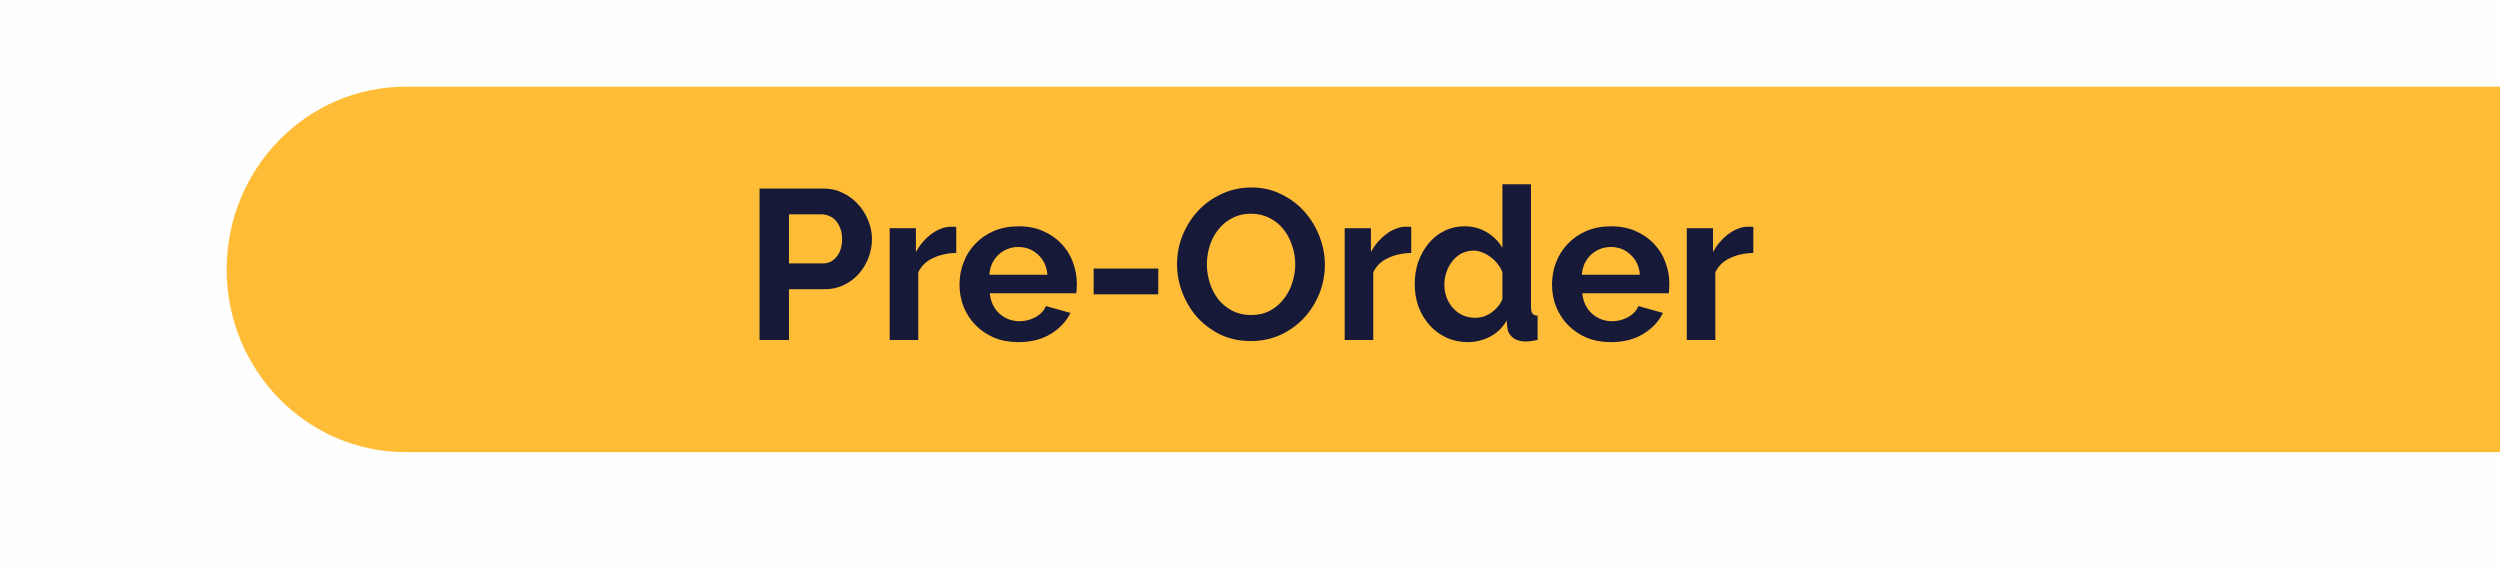 <svg width="375" height="85" viewBox="0 0 375 85" fill="none" xmlns="http://www.w3.org/2000/svg">
<rect width="375" height="85" fill="#FEFEFE"/>
<path fill-rule="evenodd" clip-rule="evenodd" d="M60.863 13H375V67.823H60.863C46.027 67.823 34 55.551 34 40.412C34 25.273 46.027 13 60.863 13Z" fill="#FFBD37"/>
<path d="M113.931 51V28.28H123.563C124.608 28.28 125.568 28.504 126.443 28.952C127.339 29.379 128.107 29.955 128.747 30.68C129.387 31.384 129.888 32.195 130.251 33.112C130.613 34.008 130.795 34.915 130.795 35.832C130.795 36.792 130.624 37.731 130.283 38.648C129.941 39.544 129.461 40.344 128.843 41.048C128.224 41.752 127.477 42.317 126.603 42.744C125.728 43.171 124.768 43.384 123.723 43.384H118.347V51H113.931ZM118.347 39.512H123.467C124.277 39.512 124.949 39.181 125.483 38.52C126.037 37.859 126.315 36.963 126.315 35.832C126.315 35.256 126.229 34.744 126.059 34.296C125.888 33.827 125.664 33.432 125.387 33.112C125.109 32.792 124.779 32.557 124.395 32.408C124.032 32.237 123.659 32.152 123.275 32.152H118.347V39.512ZM143.436 37.944C142.135 37.965 140.972 38.221 139.948 38.712C138.924 39.181 138.188 39.896 137.74 40.856V51H133.452V34.232H137.388V37.816C137.687 37.24 138.039 36.728 138.444 36.28C138.849 35.811 139.287 35.405 139.756 35.064C140.225 34.723 140.695 34.467 141.164 34.296C141.655 34.104 142.124 34.008 142.572 34.008C142.807 34.008 142.977 34.008 143.084 34.008C143.212 34.008 143.329 34.019 143.436 34.04V37.944ZM152.759 51.32C151.415 51.32 150.199 51.096 149.111 50.648C148.023 50.179 147.095 49.549 146.327 48.76C145.559 47.971 144.962 47.053 144.535 46.008C144.13 44.963 143.927 43.864 143.927 42.712C143.927 41.517 144.13 40.397 144.535 39.352C144.941 38.285 145.527 37.357 146.295 36.568C147.063 35.757 147.991 35.117 149.079 34.648C150.189 34.179 151.426 33.944 152.791 33.944C154.157 33.944 155.373 34.179 156.439 34.648C157.527 35.117 158.445 35.747 159.191 36.536C159.959 37.325 160.535 38.243 160.919 39.288C161.325 40.333 161.527 41.421 161.527 42.552C161.527 42.829 161.517 43.096 161.495 43.352C161.495 43.608 161.474 43.821 161.431 43.992H148.471C148.535 44.653 148.695 45.24 148.951 45.752C149.207 46.264 149.538 46.701 149.943 47.064C150.349 47.427 150.807 47.704 151.319 47.896C151.831 48.088 152.365 48.184 152.919 48.184C153.773 48.184 154.573 47.981 155.319 47.576C156.087 47.149 156.61 46.595 156.887 45.912L160.567 46.936C159.949 48.216 158.957 49.272 157.591 50.104C156.247 50.915 154.637 51.32 152.759 51.32ZM157.111 41.208C157.005 39.949 156.535 38.947 155.703 38.2C154.893 37.432 153.901 37.048 152.727 37.048C152.151 37.048 151.607 37.155 151.095 37.368C150.605 37.56 150.167 37.837 149.783 38.2C149.399 38.563 149.079 39 148.823 39.512C148.589 40.024 148.45 40.589 148.407 41.208H157.111ZM164.044 44.152V40.28H173.74V44.152H164.044ZM187.627 51.16C185.963 51.16 184.448 50.84 183.083 50.2C181.739 49.539 180.576 48.675 179.595 47.608C178.635 46.52 177.888 45.283 177.355 43.896C176.821 42.509 176.555 41.091 176.555 39.64C176.555 38.125 176.832 36.675 177.387 35.288C177.963 33.901 178.741 32.675 179.723 31.608C180.725 30.541 181.909 29.699 183.275 29.08C184.64 28.44 186.123 28.12 187.723 28.12C189.365 28.12 190.859 28.461 192.203 29.144C193.568 29.805 194.731 30.68 195.691 31.768C196.651 32.856 197.397 34.093 197.931 35.48C198.464 36.867 198.731 38.275 198.731 39.704C198.731 41.219 198.453 42.669 197.899 44.056C197.344 45.421 196.576 46.637 195.595 47.704C194.613 48.749 193.44 49.592 192.075 50.232C190.709 50.851 189.227 51.16 187.627 51.16ZM181.035 39.64C181.035 40.621 181.184 41.571 181.483 42.488C181.781 43.405 182.208 44.216 182.763 44.92C183.339 45.624 184.032 46.189 184.843 46.616C185.675 47.043 186.613 47.256 187.659 47.256C188.725 47.256 189.664 47.043 190.475 46.616C191.307 46.168 192 45.581 192.555 44.856C193.131 44.131 193.557 43.32 193.835 42.424C194.133 41.507 194.283 40.579 194.283 39.64C194.283 38.659 194.123 37.709 193.803 36.792C193.504 35.875 193.067 35.064 192.491 34.36C191.936 33.656 191.243 33.101 190.411 32.696C189.6 32.269 188.683 32.056 187.659 32.056C186.592 32.056 185.643 32.28 184.811 32.728C183.979 33.155 183.285 33.731 182.731 34.456C182.176 35.16 181.749 35.971 181.451 36.888C181.173 37.784 181.035 38.701 181.035 39.64ZM211.686 37.944C210.385 37.965 209.222 38.221 208.198 38.712C207.174 39.181 206.438 39.896 205.99 40.856V51H201.702V34.232H205.638V37.816C205.937 37.24 206.289 36.728 206.694 36.28C207.099 35.811 207.537 35.405 208.006 35.064C208.475 34.723 208.945 34.467 209.414 34.296C209.905 34.104 210.374 34.008 210.822 34.008C211.057 34.008 211.227 34.008 211.334 34.008C211.462 34.008 211.579 34.019 211.686 34.04V37.944ZM220.177 51.32C219.025 51.32 217.959 51.096 216.977 50.648C215.996 50.2 215.153 49.581 214.449 48.792C213.745 48.003 213.191 47.085 212.785 46.04C212.401 44.973 212.209 43.832 212.209 42.616C212.209 41.4 212.391 40.269 212.753 39.224C213.137 38.179 213.66 37.261 214.321 36.472C214.983 35.683 215.772 35.064 216.689 34.616C217.607 34.168 218.609 33.944 219.697 33.944C220.935 33.944 222.044 34.243 223.025 34.84C224.028 35.437 224.807 36.216 225.361 37.176V27.64H229.649V46.072C229.649 46.52 229.724 46.84 229.873 47.032C230.023 47.224 230.279 47.331 230.641 47.352V51C229.895 51.149 229.287 51.224 228.817 51.224C228.049 51.224 227.42 51.032 226.929 50.648C226.439 50.264 226.161 49.763 226.097 49.144L226.001 48.088C225.383 49.155 224.54 49.965 223.473 50.52C222.428 51.053 221.329 51.32 220.177 51.32ZM221.297 47.672C221.703 47.672 222.119 47.608 222.545 47.48C222.972 47.331 223.367 47.128 223.729 46.872C224.092 46.616 224.412 46.317 224.689 45.976C224.988 45.635 225.212 45.261 225.361 44.856V40.856C225.191 40.387 224.945 39.96 224.625 39.576C224.327 39.171 223.975 38.829 223.569 38.552C223.185 38.253 222.769 38.019 222.321 37.848C221.895 37.677 221.468 37.592 221.041 37.592C220.401 37.592 219.804 37.731 219.249 38.008C218.716 38.285 218.257 38.669 217.873 39.16C217.489 39.629 217.191 40.173 216.977 40.792C216.764 41.411 216.657 42.051 216.657 42.712C216.657 43.416 216.775 44.067 217.009 44.664C217.244 45.261 217.564 45.784 217.969 46.232C218.375 46.68 218.855 47.032 219.409 47.288C219.985 47.544 220.615 47.672 221.297 47.672ZM241.634 51.32C240.29 51.32 239.074 51.096 237.986 50.648C236.898 50.179 235.97 49.549 235.202 48.76C234.434 47.971 233.837 47.053 233.41 46.008C233.005 44.963 232.802 43.864 232.802 42.712C232.802 41.517 233.005 40.397 233.41 39.352C233.816 38.285 234.402 37.357 235.17 36.568C235.938 35.757 236.866 35.117 237.954 34.648C239.064 34.179 240.301 33.944 241.666 33.944C243.032 33.944 244.248 34.179 245.314 34.648C246.402 35.117 247.32 35.747 248.066 36.536C248.834 37.325 249.41 38.243 249.794 39.288C250.2 40.333 250.402 41.421 250.402 42.552C250.402 42.829 250.392 43.096 250.37 43.352C250.37 43.608 250.349 43.821 250.306 43.992H237.346C237.41 44.653 237.57 45.24 237.826 45.752C238.082 46.264 238.413 46.701 238.818 47.064C239.224 47.427 239.682 47.704 240.194 47.896C240.706 48.088 241.24 48.184 241.794 48.184C242.648 48.184 243.448 47.981 244.194 47.576C244.962 47.149 245.485 46.595 245.762 45.912L249.442 46.936C248.824 48.216 247.832 49.272 246.466 50.104C245.122 50.915 243.512 51.32 241.634 51.32ZM245.986 41.208C245.88 39.949 245.41 38.947 244.578 38.2C243.768 37.432 242.776 37.048 241.602 37.048C241.026 37.048 240.482 37.155 239.97 37.368C239.48 37.56 239.042 37.837 238.658 38.2C238.274 38.563 237.954 39 237.698 39.512C237.464 40.024 237.325 40.589 237.282 41.208H245.986ZM262.999 37.944C261.697 37.965 260.535 38.221 259.51 38.712C258.487 39.181 257.751 39.896 257.303 40.856V51H253.015V34.232H256.951V37.816C257.249 37.24 257.601 36.728 258.007 36.28C258.412 35.811 258.849 35.405 259.319 35.064C259.788 34.723 260.257 34.467 260.727 34.296C261.217 34.104 261.687 34.008 262.135 34.008C262.369 34.008 262.54 34.008 262.647 34.008C262.775 34.008 262.892 34.019 262.999 34.04V37.944Z" fill="#171938"/>
</svg>
